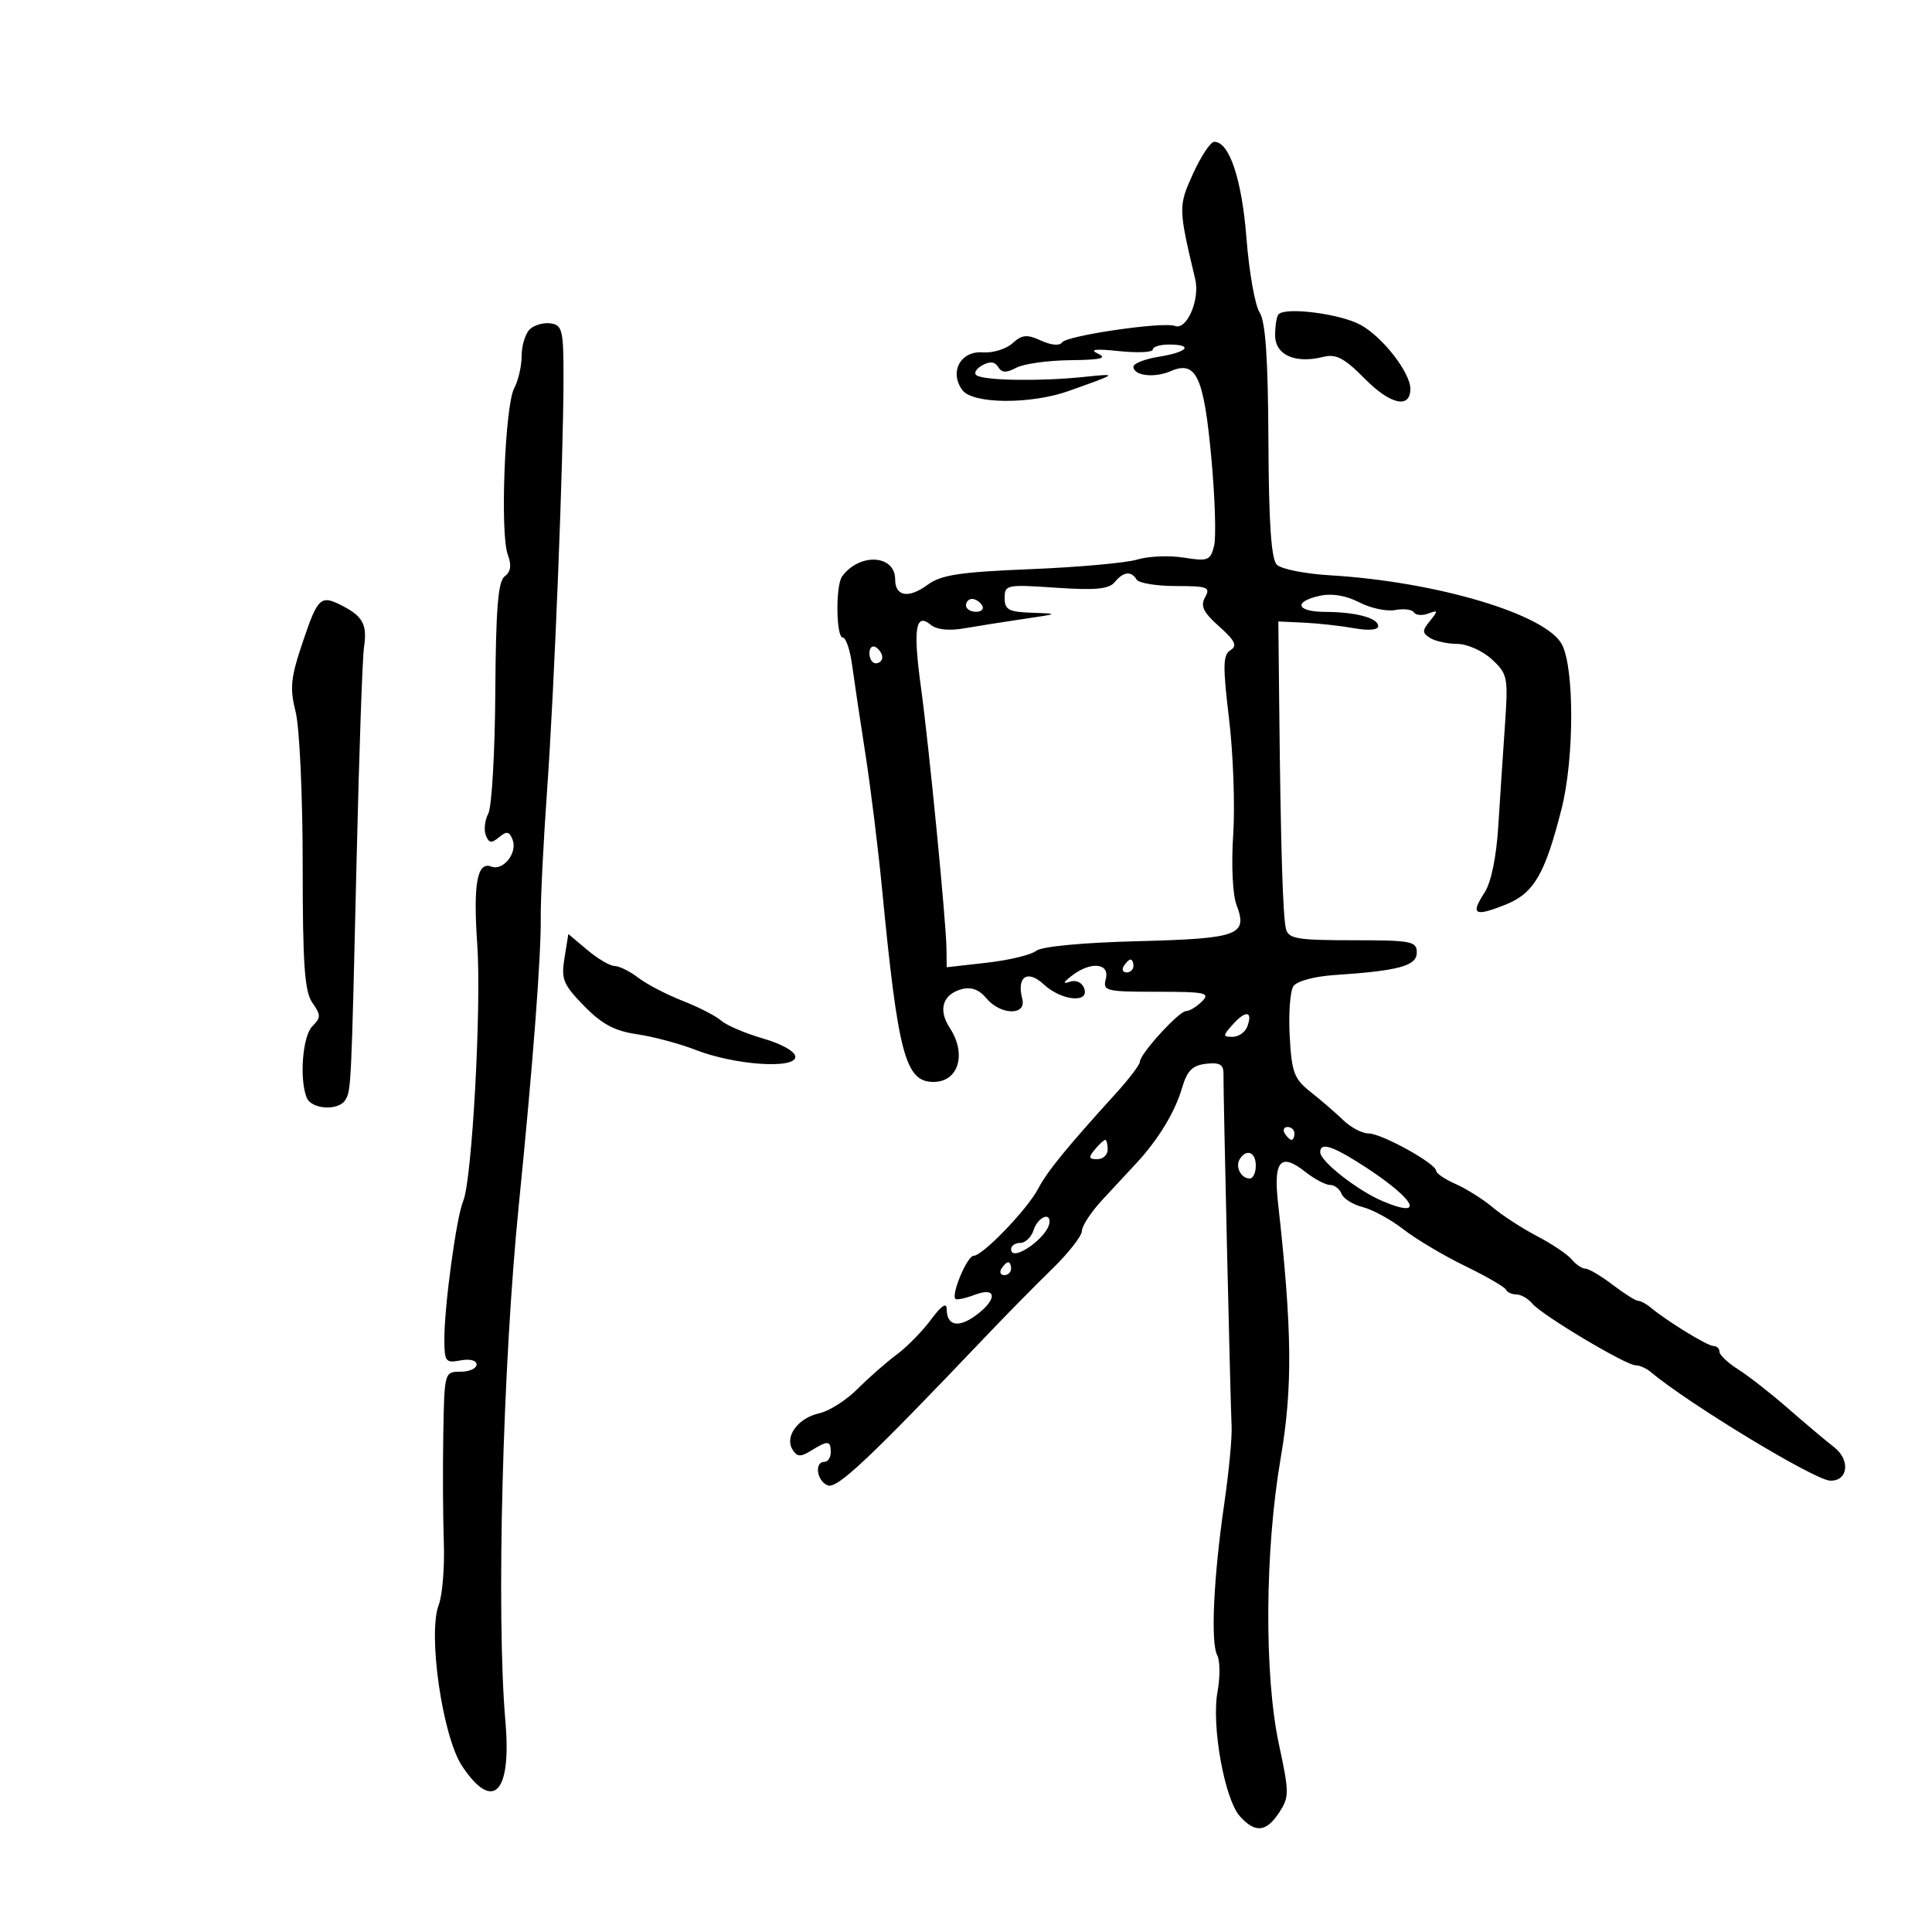 <svg xmlns="http://www.w3.org/2000/svg" width="300" height="300" viewBox="0 0 300 300" version="1.1">
	<path d="M 185.266 26.945 C 182.961 32.004, 182.968 32.334, 185.588 43.322 C 186.355 46.540, 184.284 51.323, 182.432 50.612 C 180.618 49.916, 165.583 52.113, 164.909 53.173 C 164.558 53.726, 163.243 53.612, 161.663 52.893 C 159.451 51.884, 158.709 51.954, 157.212 53.308 C 156.224 54.202, 154.148 54.836, 152.598 54.717 C 149.161 54.452, 147.371 57.758, 149.429 60.571 C 151.023 62.751, 160.061 62.819, 166 60.695 C 173.770 57.916, 173.712 57.979, 168 58.558 C 161.390 59.229, 152.963 59.095, 151.675 58.299 C 151.163 57.982, 151.530 57.283, 152.491 56.745 C 153.707 56.065, 154.467 56.138, 154.992 56.987 C 155.557 57.901, 156.263 57.930, 157.807 57.103 C 158.941 56.496, 162.711 55.968, 166.184 55.930 C 170.927 55.877, 172.002 55.624, 170.500 54.916 C 169.093 54.252, 170.057 54.135, 173.750 54.520 C 176.637 54.822, 179 54.716, 179 54.284 C 179 53.853, 180.125 53.500, 181.500 53.500 C 185.381 53.500, 184.447 54.673, 180 55.384 C 177.800 55.736, 176 56.435, 176 56.938 C 176 58.345, 179.238 58.734, 181.787 57.633 C 185.737 55.927, 186.912 58.411, 188.082 70.945 C 188.665 77.189, 188.863 83.409, 188.522 84.768 C 187.952 87.040, 187.572 87.187, 183.817 86.587 C 181.570 86.227, 178.330 86.360, 176.616 86.882 C 174.902 87.404, 167.446 88.077, 160.048 88.377 C 149.037 88.824, 146.132 89.264, 144.048 90.800 C 141.091 92.978, 139 92.633, 139 89.966 C 139 86.123, 133.476 85.810, 130.765 89.500 C 129.729 90.911, 129.818 99, 130.870 99 C 131.348 99, 131.997 100.913, 132.312 103.250 C 132.627 105.588, 133.552 111.775, 134.367 117 C 135.183 122.225, 136.351 131.675, 136.962 138 C 139.452 163.755, 140.583 168, 144.955 168 C 148.845 168, 150.144 163.676, 147.477 159.606 C 145.636 156.796, 146.369 154.406, 149.319 153.603 C 150.799 153.201, 152.034 153.651, 153.160 155.005 C 155.369 157.660, 159.426 157.736, 158.739 155.111 C 157.833 151.647, 159.544 150.497, 162.083 152.862 C 164.827 155.419, 169.256 155.830, 168.340 153.443 C 167.991 152.534, 167.067 152.118, 166.121 152.445 C 164.972 152.842, 165.065 152.568, 166.441 151.502 C 169.357 149.246, 172.356 149.529, 171.710 152 C 171.218 153.884, 171.680 154, 179.665 154 C 187.201 154, 187.976 154.167, 186.643 155.500 C 185.818 156.325, 184.707 157, 184.175 157 C 183.066 157, 177 163.659, 177 164.876 C 177 165.319, 175.313 167.539, 173.250 169.809 C 165.637 178.188, 162.608 181.901, 161.210 184.569 C 159.522 187.791, 152.587 195, 151.176 195 C 150.195 195, 147.667 201, 148.357 201.690 C 148.558 201.891, 149.910 201.605, 151.361 201.053 C 154.840 199.730, 154.903 201.797, 151.460 204.303 C 148.774 206.259, 147 205.838, 147 203.247 C 147 202.186, 146.151 202.762, 144.582 204.888 C 143.253 206.690, 140.850 209.140, 139.244 210.332 C 137.637 211.525, 134.901 213.926, 133.165 215.670 C 131.428 217.413, 128.755 219.115, 127.225 219.451 C 123.926 220.175, 121.797 223.058, 123.061 225.089 C 123.778 226.241, 124.309 226.271, 125.956 225.250 C 128.555 223.639, 129 223.676, 129 225.500 C 129 226.325, 128.550 227, 128 227 C 126.403 227, 126.845 230.003, 128.538 230.653 C 130.003 231.215, 134.981 226.518, 153.147 207.432 C 156.252 204.170, 160.865 199.485, 163.397 197.022 C 165.928 194.559, 168 191.907, 168 191.128 C 168 190.350, 169.463 188.142, 171.250 186.223 C 173.037 184.304, 175.401 181.759, 176.503 180.568 C 179.861 176.938, 182.448 172.678, 183.527 169 C 184.333 166.251, 185.137 165.432, 187.277 165.184 C 189.363 164.941, 189.995 165.292, 189.979 166.684 C 189.944 169.632, 191.066 218.226, 191.244 221.500 C 191.334 223.150, 190.820 228.550, 190.101 233.500 C 188.438 244.950, 187.968 255.069, 189.008 257.014 C 189.453 257.847, 189.474 260.407, 189.054 262.703 C 188.091 267.973, 190.152 279.405, 192.542 282.046 C 194.921 284.676, 196.623 284.505, 198.634 281.436 C 200.208 279.034, 200.205 278.371, 198.597 270.887 C 196.286 260.133, 196.402 240.714, 198.862 226.424 C 200.740 215.514, 200.648 206.457, 198.459 186.862 C 197.719 180.233, 198.825 178.931, 202.645 181.935 C 204.088 183.071, 205.836 184, 206.528 184 C 207.220 184, 208.023 184.617, 208.312 185.371 C 208.602 186.126, 210.086 187.056, 211.610 187.438 C 213.134 187.821, 215.983 189.380, 217.941 190.903 C 219.898 192.426, 224.200 194.983, 227.500 196.586 C 230.800 198.189, 233.650 199.838, 233.833 200.250 C 234.017 200.662, 234.749 201, 235.461 201 C 236.173 201, 237.285 201.638, 237.933 202.419 C 239.413 204.202, 252.462 212, 253.967 212 C 254.582 212, 255.628 212.458, 256.292 213.018 C 262.087 217.900, 281.663 229.773, 284.143 229.909 C 286.954 230.064, 287.385 226.721, 284.811 224.728 C 283.540 223.743, 280.331 221.043, 277.681 218.726 C 275.031 216.410, 271.543 213.680, 269.931 212.659 C 268.319 211.639, 267 210.398, 267 209.902 C 267 209.406, 266.570 209, 266.044 209 C 265.125 209, 258.790 205.112, 256.292 203.014 C 255.628 202.456, 254.770 202, 254.387 202 C 254.003 202, 252.214 200.875, 250.411 199.500 C 248.608 198.125, 246.709 197, 246.189 197 C 245.670 197, 244.709 196.354, 244.054 195.565 C 243.400 194.776, 240.992 193.155, 238.704 191.963 C 236.417 190.771, 233.319 188.763, 231.821 187.503 C 230.322 186.242, 227.725 184.603, 226.048 183.861 C 224.372 183.119, 223 182.191, 223 181.798 C 223 180.683, 214.534 176, 212.517 176 C 211.524 176, 209.763 175.082, 208.605 173.959 C 207.447 172.837, 205.175 170.872, 203.556 169.594 C 200.940 167.529, 200.573 166.557, 200.263 160.885 C 200.071 157.373, 200.329 153.886, 200.837 153.135 C 201.363 152.358, 204.071 151.617, 207.130 151.413 C 217.239 150.738, 220 149.987, 220 147.912 C 220 146.158, 219.181 146, 210.067 146 C 201.446 146, 200.075 145.769, 199.685 144.250 C 199.199 142.363, 198.865 131.412, 198.641 110 L 198.500 96.500 202.500 96.688 C 204.700 96.791, 208.188 97.178, 210.250 97.547 C 212.516 97.953, 214 97.826, 214 97.226 C 214 95.958, 210.543 95.031, 205.750 95.014 C 201.296 94.997, 200.778 93.427, 204.927 92.516 C 206.811 92.102, 208.994 92.463, 211.055 93.529 C 212.816 94.439, 215.335 94.978, 216.652 94.726 C 217.970 94.474, 219.276 94.638, 219.556 95.090 C 219.835 95.543, 220.837 95.623, 221.782 95.269 C 223.310 94.697, 223.341 94.821, 222.064 96.389 C 220.817 97.921, 220.817 98.271, 222.064 99.061 C 222.854 99.561, 224.757 99.976, 226.294 99.985 C 227.835 99.993, 230.240 101.069, 231.659 102.384 C 234.110 104.657, 234.205 105.137, 233.685 112.634 C 233.385 116.960, 232.919 124.011, 232.651 128.302 C 232.346 133.163, 231.536 137.059, 230.501 138.638 C 228.290 142.013, 228.967 142.397, 233.750 140.484 C 238.194 138.705, 239.891 135.803, 242.491 125.540 C 244.446 117.818, 244.479 103.828, 242.551 100.098 C 240.119 95.396, 223.110 90.315, 206.500 89.330 C 202.650 89.101, 198.947 88.364, 198.271 87.692 C 197.396 86.822, 197.018 81.287, 196.959 68.485 C 196.900 55.596, 196.511 49.933, 195.584 48.500 C 194.873 47.400, 193.958 42.225, 193.552 37 C 192.838 27.816, 190.882 21.974, 188.534 22.020 C 187.965 22.032, 186.495 24.247, 185.266 26.945 M 198.538 48.795 C 198.242 49.091, 198 50.560, 198 52.058 C 198 55.123, 201.099 56.515, 205.477 55.416 C 207.473 54.915, 208.735 55.584, 211.982 58.864 C 215.915 62.836, 219 63.502, 219 60.379 C 219 57.844, 214.648 52.265, 211.238 50.429 C 208.066 48.721, 199.690 47.643, 198.538 48.795 M 82.238 51.162 C 81.557 51.843, 81 53.690, 81 55.266 C 81 56.842, 80.478 59.108, 79.839 60.301 C 78.402 62.985, 77.633 82.833, 78.839 86.094 C 79.464 87.784, 79.328 88.777, 78.371 89.491 C 77.337 90.263, 76.995 94.486, 76.911 107.500 C 76.850 116.850, 76.361 125.323, 75.824 126.328 C 75.286 127.334, 75.111 128.847, 75.435 129.691 C 75.908 130.924, 76.314 130.984, 77.500 130 C 78.691 129.012, 79.097 129.089, 79.600 130.400 C 80.383 132.440, 78.142 135.268, 76.301 134.562 C 74.090 133.714, 73.456 137.224, 74.110 146.682 C 74.776 156.323, 73.296 183.301, 71.924 186.500 C 70.880 188.936, 69 202.717, 69 207.934 C 69 211.436, 69.189 211.687, 71.500 211.245 C 72.959 210.966, 74 211.232, 74 211.883 C 74 212.498, 72.875 213, 71.500 213 C 69.016 213, 68.999 213.061, 68.833 222.750 C 68.741 228.113, 68.779 235.650, 68.916 239.500 C 69.053 243.350, 68.699 247.712, 68.129 249.194 C 66.394 253.702, 68.714 269.686, 71.765 274.250 C 76.569 281.436, 79.454 278.450, 78.480 267.300 C 77.040 250.812, 78.049 212.051, 80.571 187 C 82.739 165.465, 84.039 148.415, 83.968 142.454 C 83.935 139.679, 84.377 130.807, 84.950 122.739 C 86.090 106.688, 87.500 71.162, 87.500 58.500 C 87.500 51.247, 87.312 50.473, 85.488 50.212 C 84.382 50.053, 82.919 50.481, 82.238 51.162 M 173.081 90.403 C 172.185 91.482, 170.082 91.679, 163.958 91.260 C 156.320 90.736, 156 90.800, 156 92.857 C 156 94.688, 156.618 95.021, 160.250 95.147 C 164.445 95.292, 164.429 95.305, 159 96.103 C 155.975 96.548, 151.806 97.207, 149.736 97.567 C 147.333 97.985, 145.439 97.780, 144.498 96.998 C 142.172 95.068, 141.765 97.662, 142.989 106.595 C 144.247 115.770, 146.923 143.173, 146.969 147.348 L 147 150.196 153.250 149.487 C 156.688 149.097, 160.126 148.269, 160.892 147.649 C 161.727 146.972, 168.014 146.372, 176.611 146.150 C 192.390 145.742, 193.796 145.225, 191.997 140.493 C 191.399 138.918, 191.182 134.273, 191.490 129.621 C 191.786 125.155, 191.498 117.073, 190.849 111.661 C 189.857 103.391, 189.892 101.685, 191.067 100.958 C 192.171 100.276, 191.802 99.502, 189.313 97.279 C 186.837 95.068, 186.368 94.093, 187.130 92.732 C 187.998 91.182, 187.523 91, 182.609 91 C 179.589 91, 176.840 90.550, 176.500 90 C 175.642 88.611, 174.451 88.751, 173.081 90.403 M 47.041 99.599 C 45.131 105.253, 44.969 106.819, 45.906 110.541 C 46.510 112.941, 47 123.538, 47 134.220 C 47 149.811, 47.291 153.971, 48.504 155.702 C 49.842 157.613, 49.842 158.015, 48.504 159.353 C 46.995 160.862, 46.463 167.436, 47.607 170.418 C 48.316 172.266, 52.546 172.543, 53.616 170.812 C 54.528 169.336, 54.545 168.986, 55.386 133 C 55.766 116.775, 56.277 102.150, 56.522 100.500 C 57.033 97.055, 56.381 95.763, 53.316 94.150 C 49.802 92.300, 49.384 92.663, 47.041 99.599 M 150 94 C 150 94.550, 150.702 95, 151.559 95 C 152.416 95, 152.840 94.550, 152.500 94 C 152.160 93.450, 151.459 93, 150.941 93 C 150.423 93, 150 93.450, 150 94 M 135 101.441 C 135 102.298, 135.450 103, 136 103 C 136.550 103, 137 102.577, 137 102.059 C 137 101.541, 136.550 100.840, 136 100.500 C 135.450 100.160, 135 100.584, 135 101.441 M 87.653 148.752 C 87.116 152.060, 87.449 152.876, 90.693 156.197 C 93.458 159.029, 95.439 160.089, 98.918 160.597 C 101.438 160.965, 105.551 162.066, 108.059 163.043 C 114.078 165.389, 123.500 166.037, 123.500 164.105 C 123.500 163.290, 121.420 162.108, 118.500 161.264 C 115.750 160.468, 112.825 159.221, 112 158.493 C 111.175 157.764, 108.475 156.377, 106 155.411 C 103.525 154.444, 100.427 152.831, 99.115 151.827 C 97.803 150.822, 96.150 150, 95.442 150 C 94.733 150, 92.826 148.883, 91.205 147.519 L 88.256 145.037 87.653 148.752 M 174.500 150 C 174.160 150.550, 174.359 151, 174.941 151 C 175.523 151, 176 150.550, 176 150 C 176 149.450, 175.802 149, 175.559 149 C 175.316 149, 174.840 149.450, 174.500 150 M 191.506 158.994 C 189.849 160.825, 189.837 161, 191.376 161 C 192.304 161, 193.329 160.306, 193.655 159.457 C 194.586 157.030, 193.495 156.795, 191.506 158.994 M 199.500 176 C 199.840 176.550, 200.316 177, 200.559 177 C 200.802 177, 201 176.550, 201 176 C 201 175.450, 200.523 175, 199.941 175 C 199.359 175, 199.160 175.450, 199.500 176 M 170 178.500 C 168.980 179.729, 169.049 180, 170.378 180 C 171.270 180, 172 179.325, 172 178.500 C 172 177.675, 171.830 177, 171.622 177 C 171.415 177, 170.685 177.675, 170 178.500 M 205 178.911 C 205 180.333, 210.865 184.917, 214.774 186.550 C 221.923 189.537, 219.336 185.731, 210.492 180.250 C 206.606 177.842, 205 177.450, 205 178.911 M 192.500 180 C 191.771 181.180, 192.717 183, 194.059 183 C 194.577 183, 195 182.100, 195 181 C 195 178.891, 193.545 178.309, 192.500 180 M 160.500 191 C 160.151 192.100, 159.221 193, 158.433 193 C 157.645 193, 157 193.436, 157 193.969 C 157 196.197, 162.871 192.047, 162.968 189.750 C 163.037 188.132, 161.099 189.114, 160.500 191 M 155.500 197 C 155.160 197.550, 155.359 198, 155.941 198 C 156.523 198, 157 197.550, 157 197 C 157 196.450, 156.802 196, 156.559 196 C 156.316 196, 155.840 196.450, 155.500 197" stroke="none" fill="black" fill-rule="evenodd"/>
</svg>